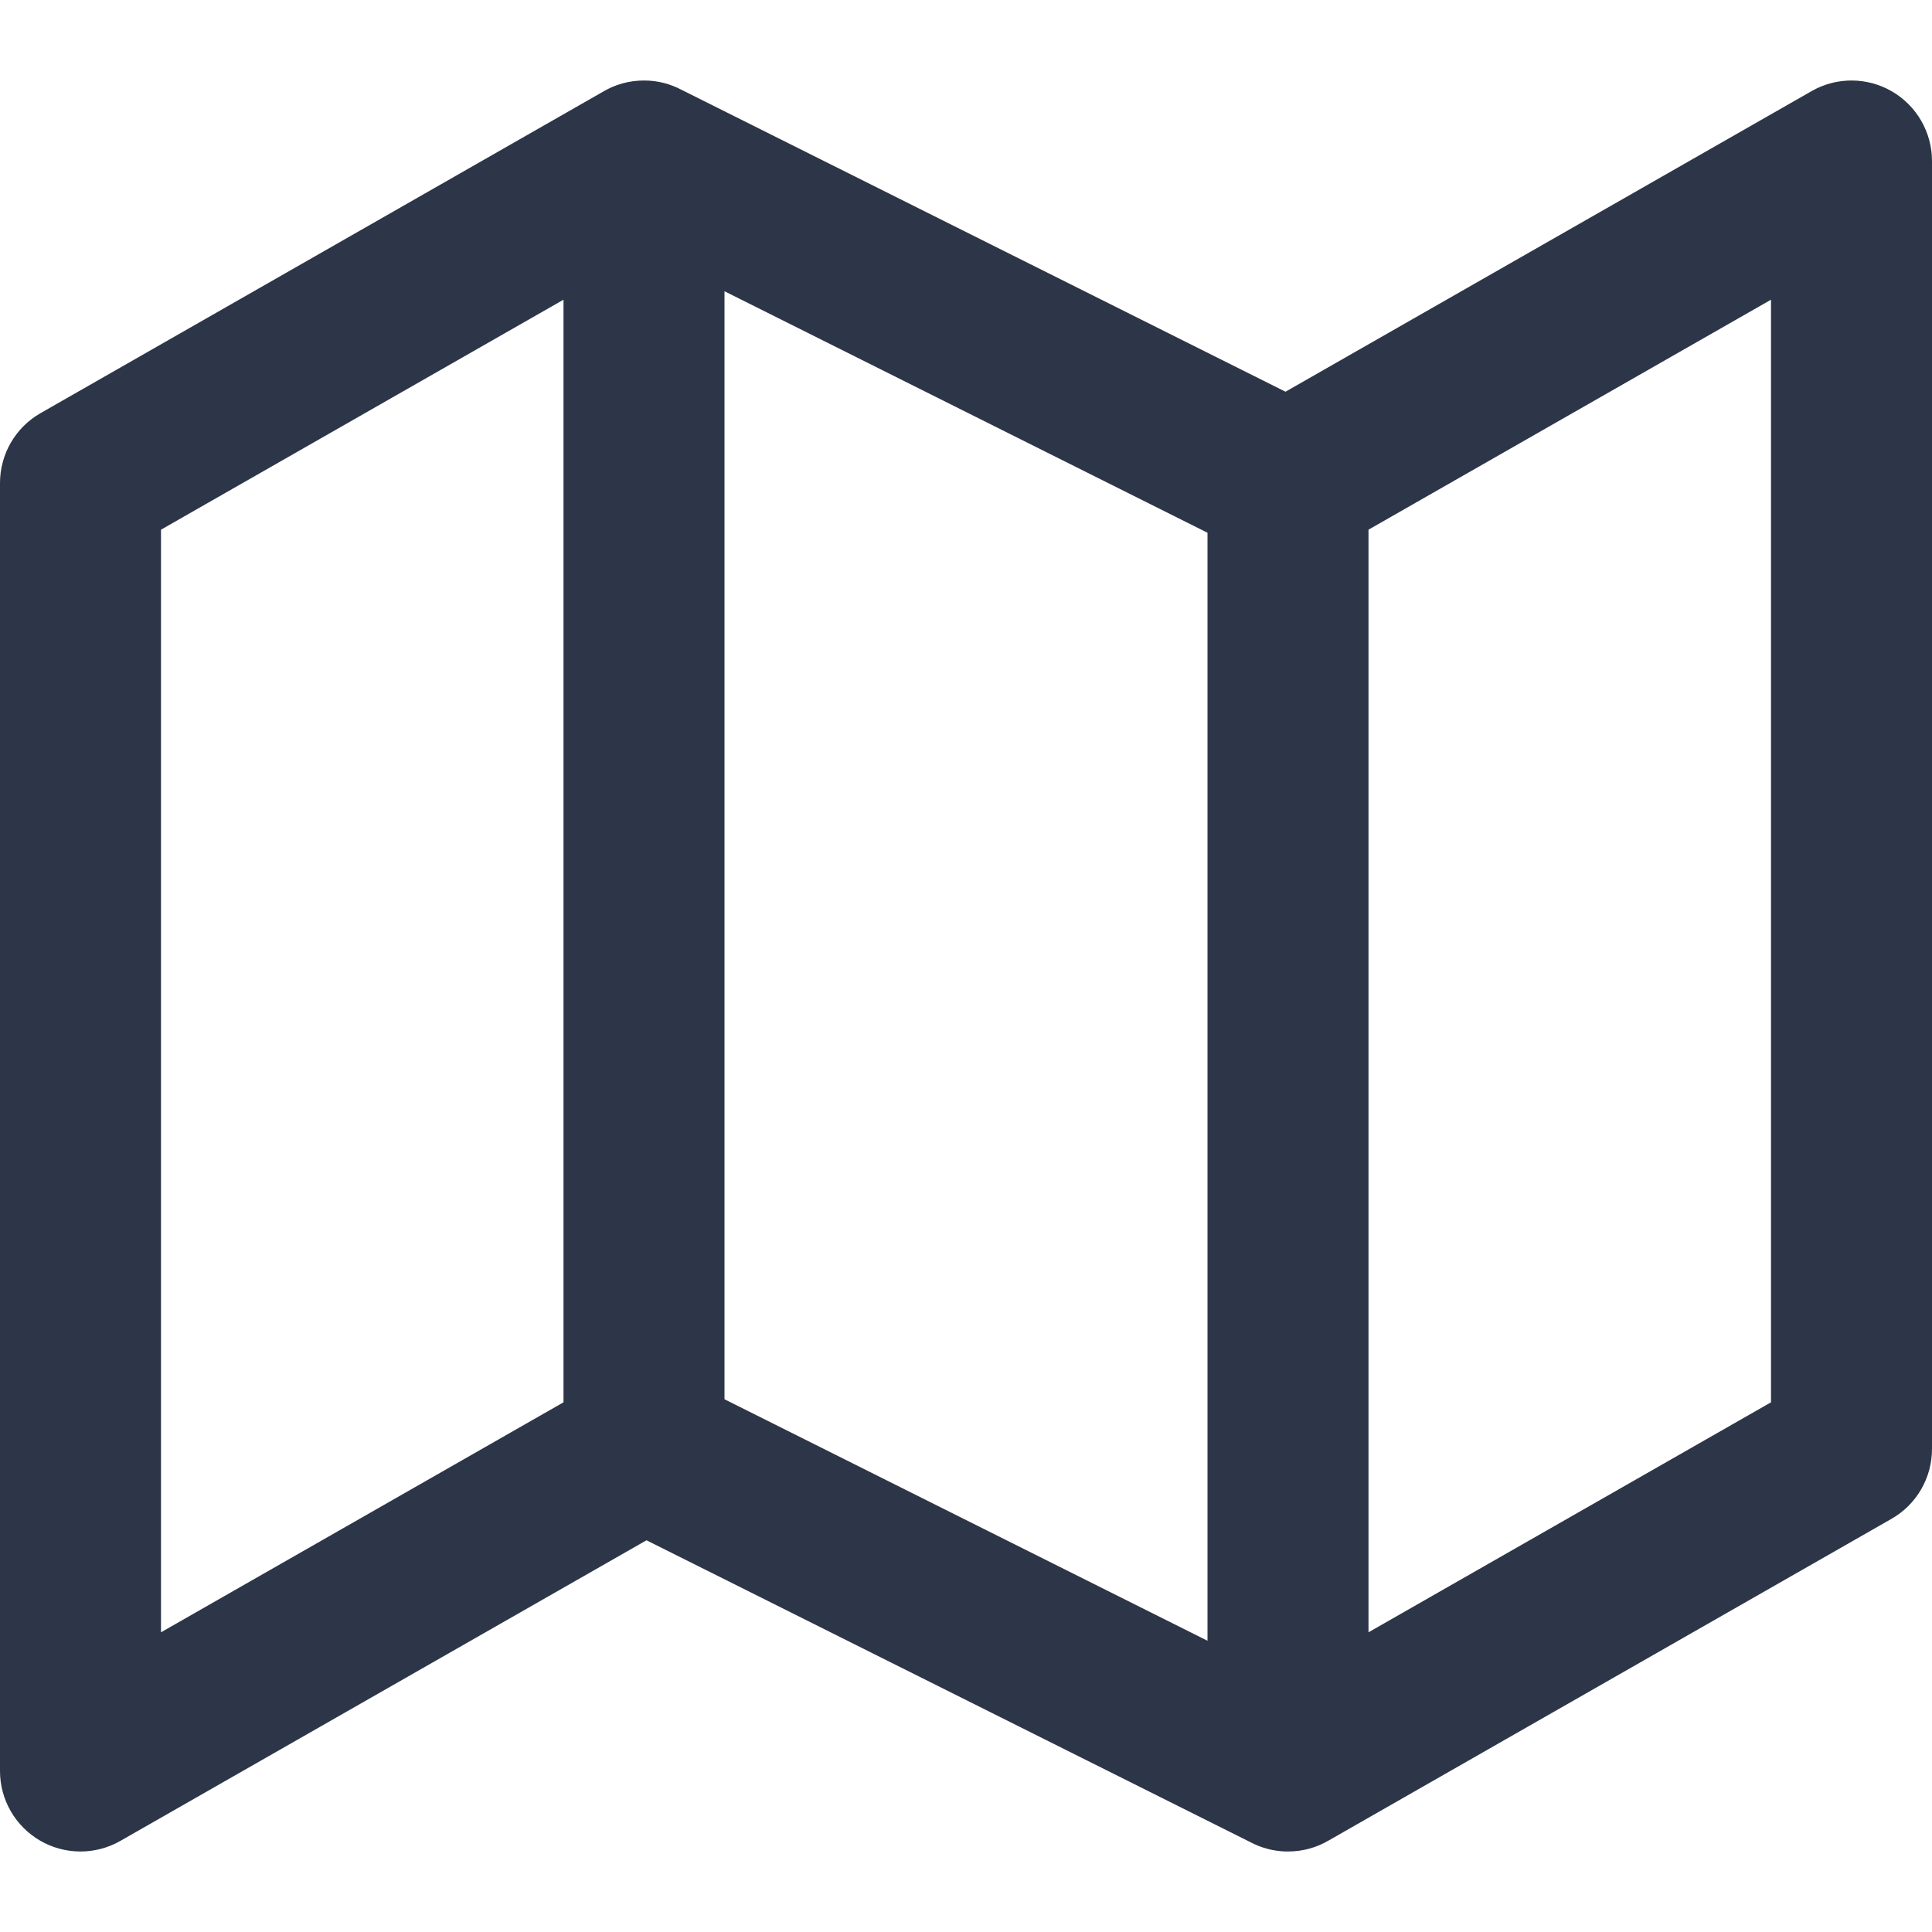 <svg width="24" height="24" viewBox="0 0 24 24" fill="none" xmlns="http://www.w3.org/2000/svg">
<g id="icon-map">
<path id="Shape" fill-rule="evenodd" clip-rule="evenodd" d="M8 1C7.813 1 7.638 1.051 7.489 1.14L0.504 5.132C0.192 5.31 0 5.641 0 6V22C0 22.357 0.19 22.686 0.498 22.865C0.806 23.044 1.187 23.045 1.496 22.868L8.031 19.134L15.535 22.885C15.665 22.954 15.811 22.994 15.967 23C15.978 23 15.989 23 16 23C16.187 23 16.362 22.949 16.511 22.86L23.496 18.868C23.808 18.69 24 18.359 24 18V2C24 1.644 23.81 1.314 23.502 1.135C23.194 0.956 22.813 0.955 22.504 1.132L15.969 4.866L8.465 1.115C8.329 1.043 8.173 1.001 8.008 1L8 1ZM17 20.277L22 17.42V3.723L17 6.58V20.277ZM15 6.618L9 3.618V17.382L15 20.382V6.618ZM2 6.58L7 3.723V17.42L2 20.277V6.58Z" fill="#2D3648"/>
</g>
</svg>
